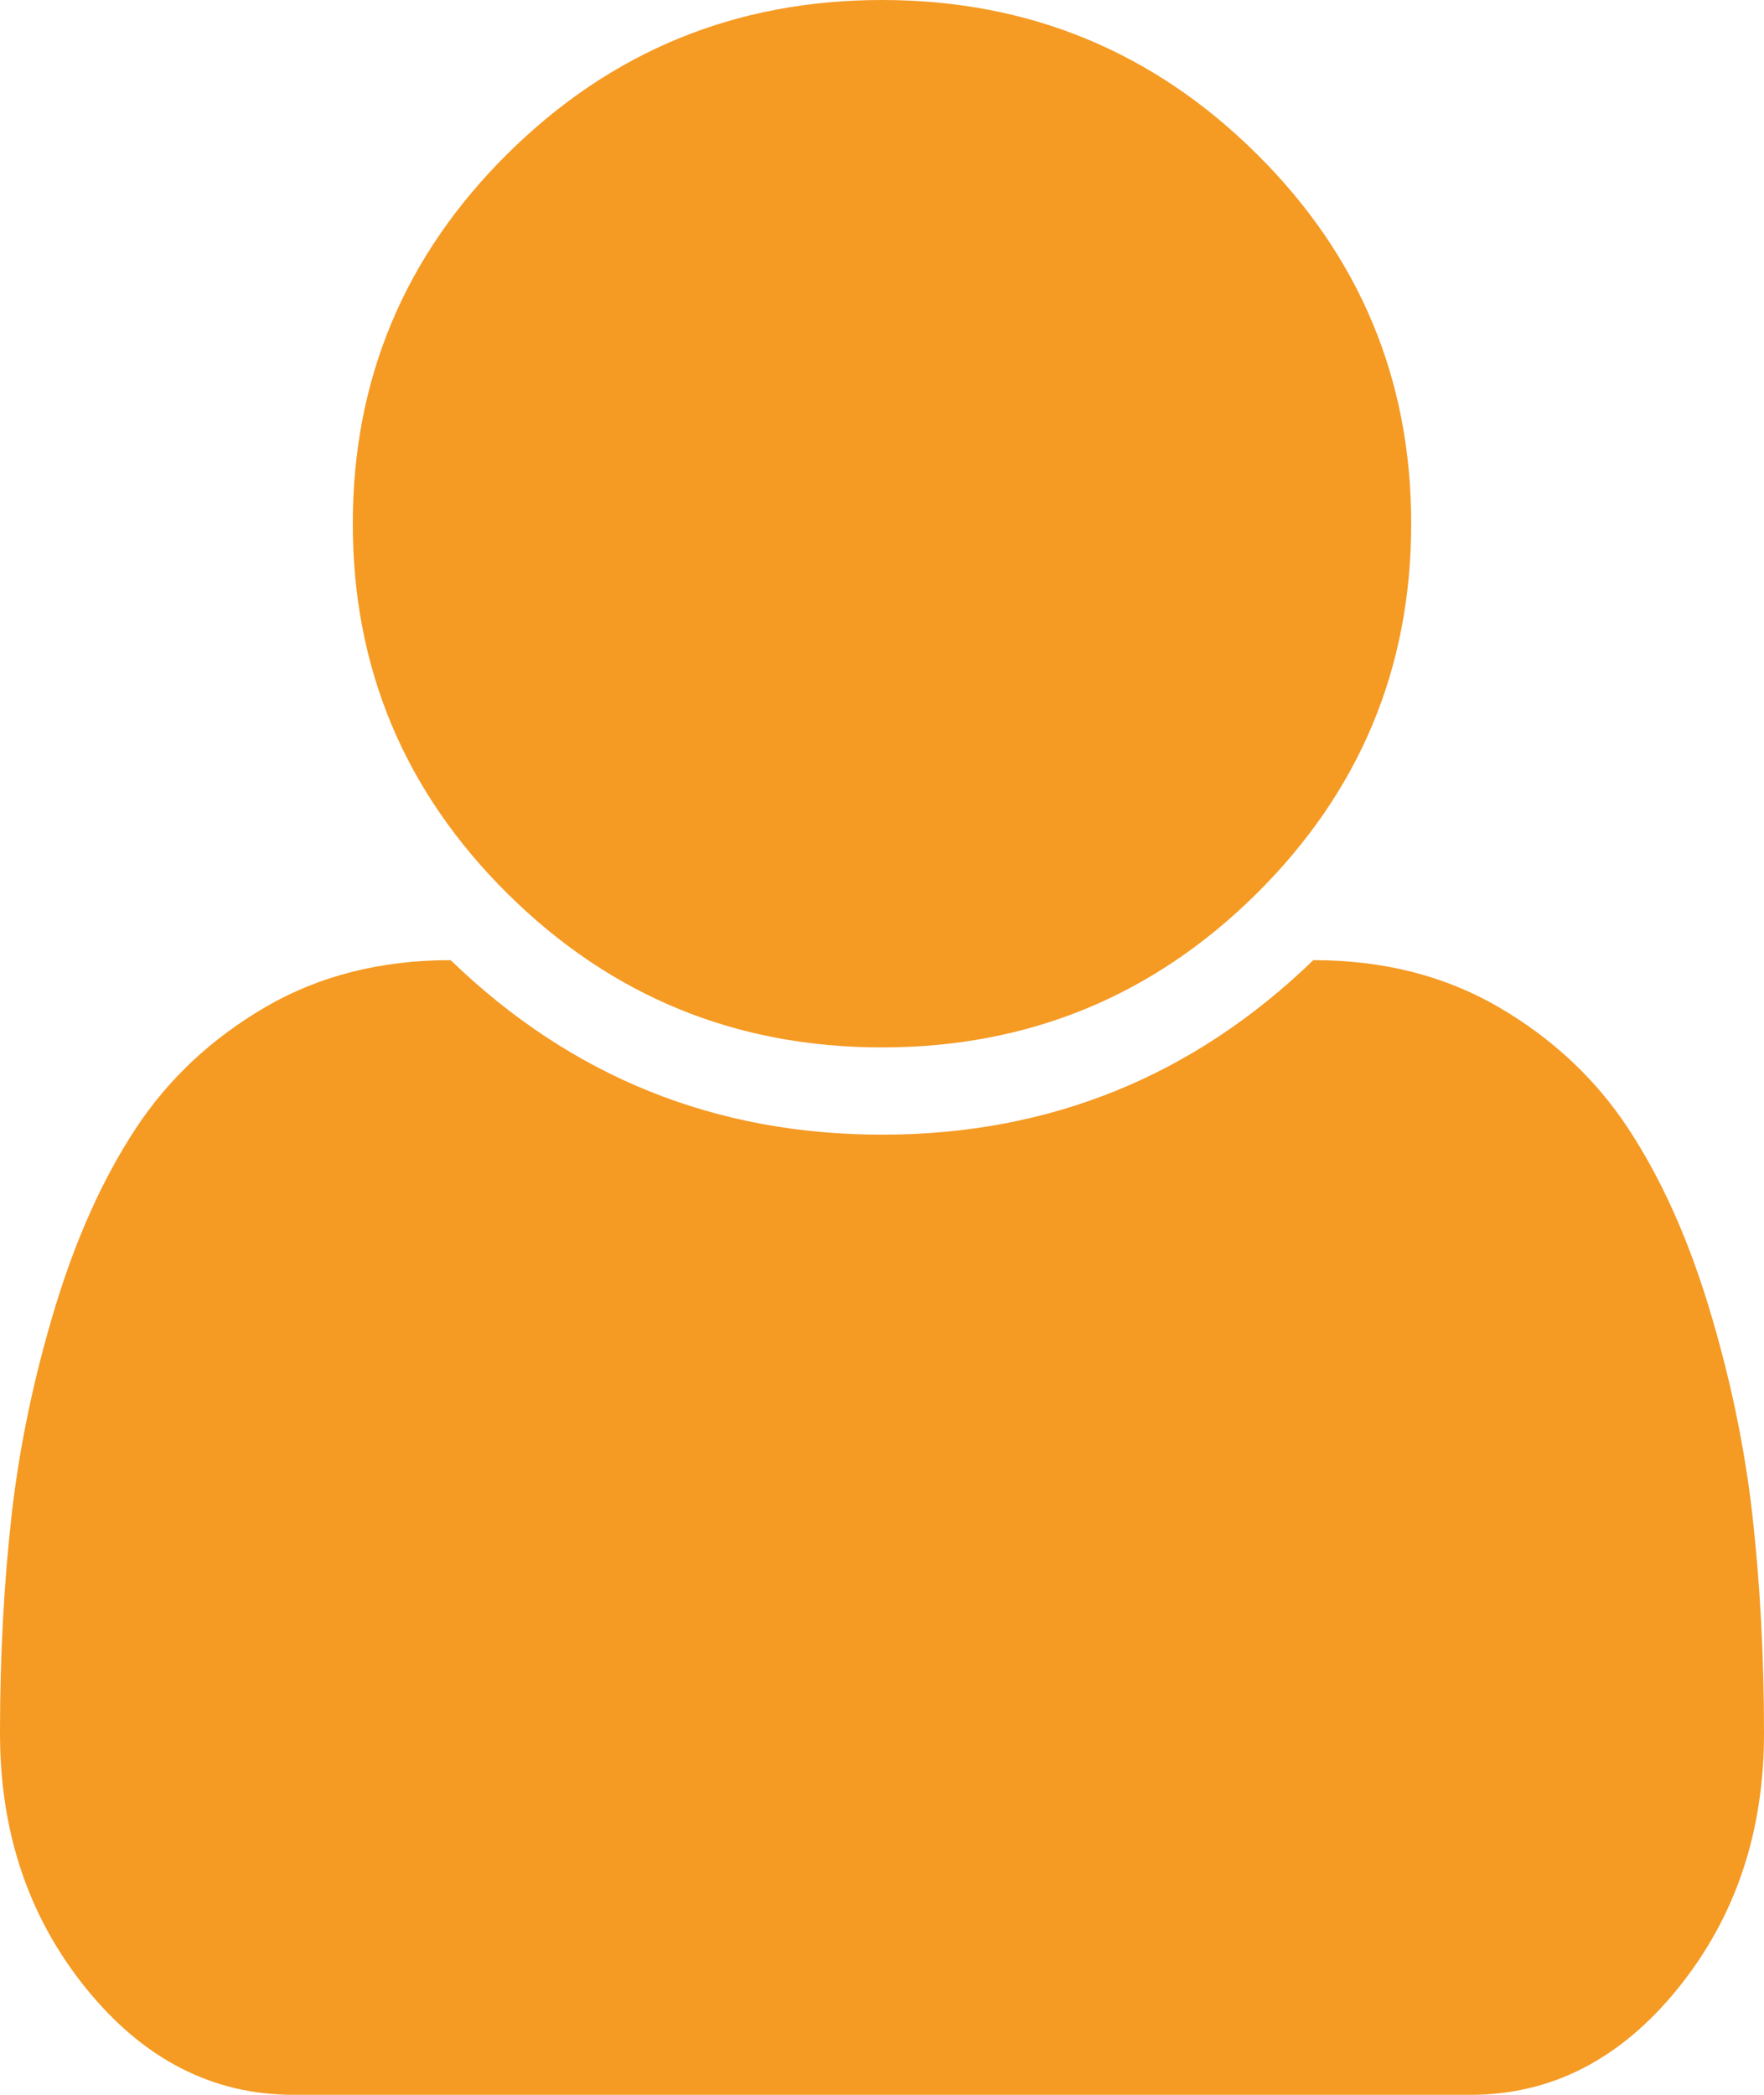 ﻿<?xml version="1.0" encoding="utf-8"?>
<svg version="1.1" xmlns:xlink="http://www.w3.org/1999/xlink" width="32px" height="38px" xmlns="http://www.w3.org/2000/svg">
  <g transform="matrix(1 0 0 1 -80 -731 )">
    <path d="M 31.788 27.473  C 31.929 28.719  32 30.042  32 31.444  C 32 33.242  31.479 34.784  30.438 36.07  C 29.396 37.357  28.142 38  26.675 38  L 5.325 38  C 3.858 38  2.604 37.357  1.562 36.07  C 0.521 34.784  0 33.242  0 31.444  C 0 30.042  0.071 28.719  0.212 27.473  C 0.354 26.228  0.617 24.975  1 23.713  C 1.383 22.451  1.871 21.371  2.462 20.472  C 3.054 19.573  3.837 18.839  4.812 18.27  C 5.787 17.701  6.908 17.417  8.175 17.417  C 10.358 19.528  12.967 20.583  16 20.583  C 19.033 20.583  21.642 19.528  23.825 17.417  C 25.092 17.417  26.212 17.701  27.188 18.27  C 28.163 18.839  28.946 19.573  29.538 20.472  C 30.129 21.371  30.617 22.451  31 23.713  C 31.383 24.975  31.646 26.228  31.788 27.473  Z M 22.788 2.783  C 24.663 4.639  25.6 6.878  25.6 9.5  C 25.6 12.122  24.663 14.361  22.788 16.217  C 20.913 18.072  18.65 19  16 19  C 13.35 19  11.088 18.072  9.213 16.217  C 7.338 14.361  6.4 12.122  6.4 9.5  C 6.4 6.878  7.338 4.639  9.213 2.783  C 11.088 0.928  13.35 0  16 0  C 18.65 0  20.913 0.928  22.788 2.783  Z " fill-rule="nonzero" fill="#f59a23" stroke="none" transform="matrix(1 0 0 1 80 731 )" />
  </g>
</svg>